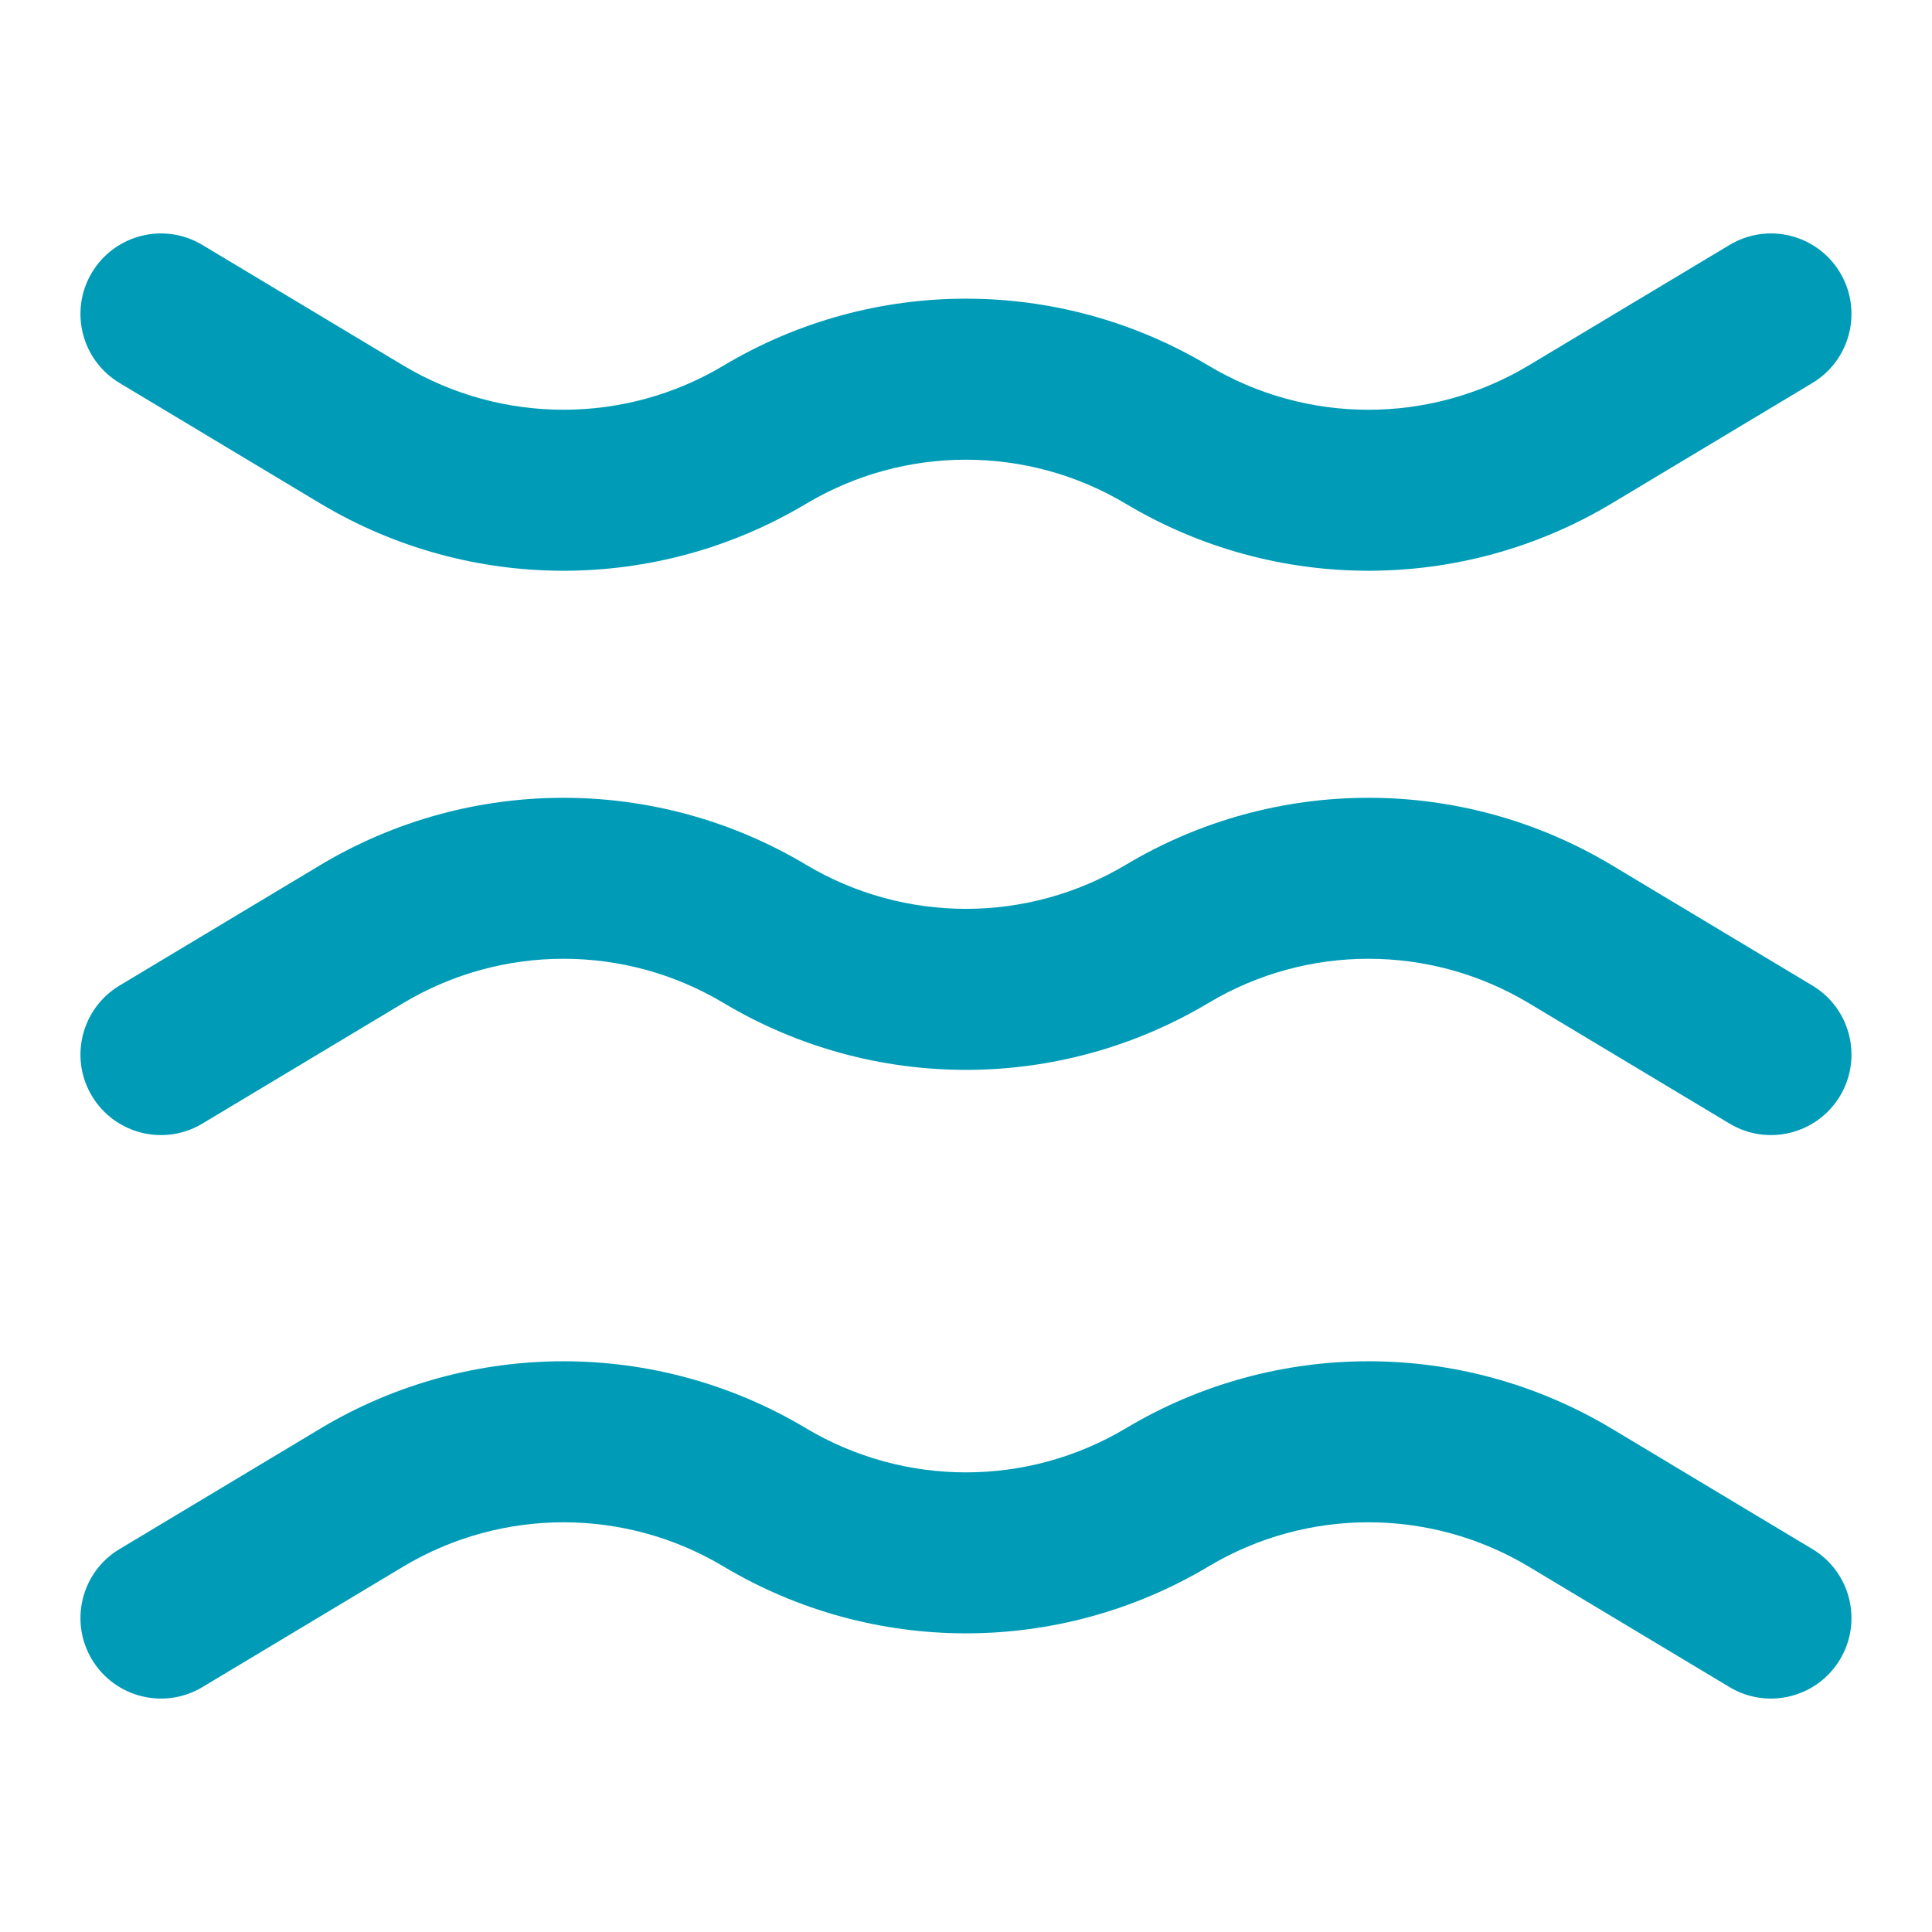 <svg width="28" height="28" viewBox="0 0 28 28" fill="none" xmlns="http://www.w3.org/2000/svg">
<path fill-rule="evenodd" clip-rule="evenodd" d="M1.332 3.95C1.664 3.397 2.381 3.218 2.933 3.55L5.848 5.299C7.276 6.151 9.057 6.152 10.485 5.299C12.65 4.005 15.349 4.005 17.515 5.299C18.942 6.152 20.722 6.152 22.15 5.299L25.066 3.55C25.619 3.218 26.335 3.397 26.667 3.95C26.998 4.502 26.819 5.219 26.266 5.551L23.348 7.302C21.183 8.595 18.483 8.595 16.318 7.302C14.89 6.449 13.109 6.449 11.681 7.302C9.516 8.595 6.816 8.595 4.651 7.302L4.649 7.301L1.733 5.551C1.18 5.219 1.001 4.502 1.332 3.95ZM5.848 14.535L2.933 16.284C2.381 16.616 1.664 16.436 1.332 15.884C1.001 15.331 1.18 14.615 1.733 14.283L4.651 12.532C6.816 11.239 9.516 11.239 11.681 12.532C13.109 13.385 14.89 13.385 16.318 12.532C18.483 11.239 21.183 11.239 23.348 12.532L23.35 12.533L26.266 14.283C26.819 14.615 26.998 15.331 26.667 15.884C26.335 16.436 25.619 16.616 25.066 16.284L22.151 14.535C20.723 13.682 18.942 13.682 17.515 14.535C15.349 15.829 12.65 15.829 10.485 14.535C9.057 13.682 7.276 13.682 5.848 14.535ZM2.933 24.451L5.848 22.702C7.276 21.849 9.057 21.849 10.485 22.702C12.65 23.995 15.349 23.995 17.515 22.702C18.942 21.849 20.723 21.849 22.151 22.702L25.066 24.451C25.619 24.782 26.335 24.603 26.667 24.05C26.998 23.498 26.819 22.781 26.266 22.45L23.35 20.7L23.348 20.699C21.183 19.405 18.483 19.405 16.318 20.699C14.89 21.552 13.109 21.552 11.681 20.699C9.516 19.405 6.816 19.405 4.651 20.699L1.733 22.45C1.18 22.781 1.001 23.498 1.332 24.05C1.664 24.603 2.381 24.782 2.933 24.451Z" fill="#009CB7"/>
</svg>
